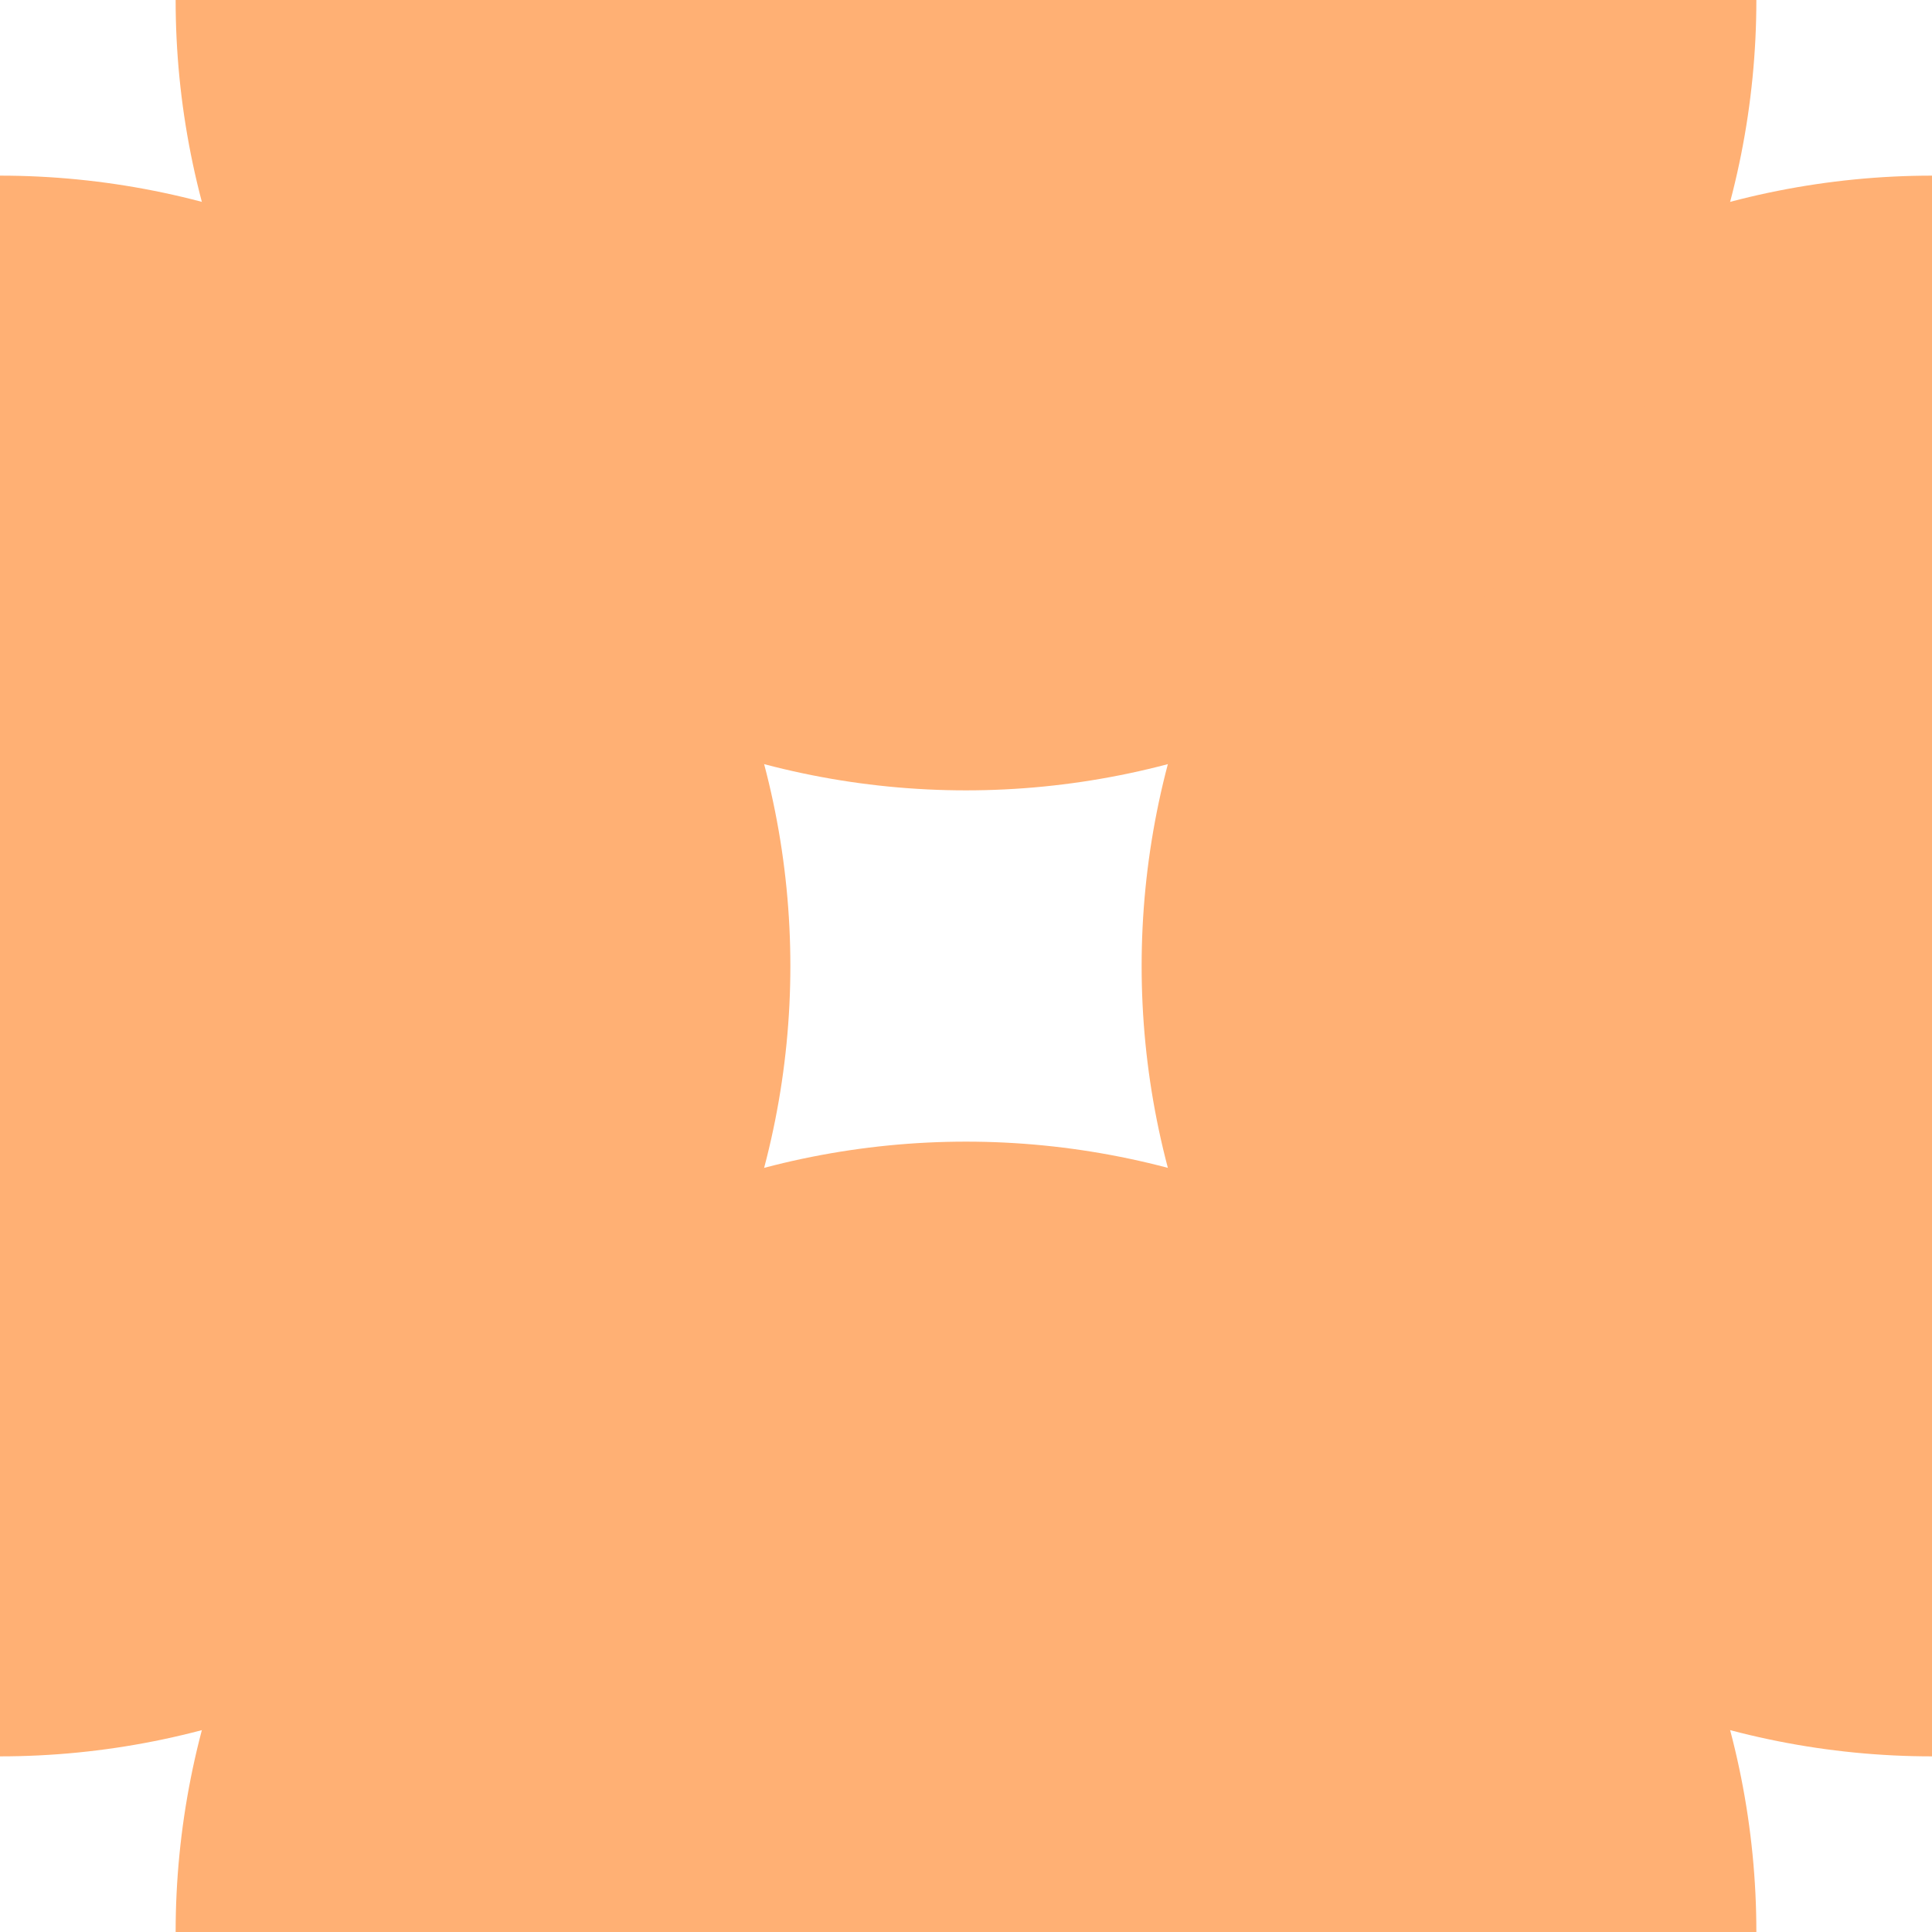 <svg width="44" height="44" viewBox="0 0 44 44" fill="none" xmlns="http://www.w3.org/2000/svg">
<path d="M44 4C41.636 4 39.296 4.466 37.112 5.37C34.928 6.275 32.944 7.601 31.272 9.272C29.601 10.944 28.275 12.928 27.37 15.112C26.466 17.296 26 19.636 26 22C26 24.364 26.466 26.704 27.37 28.888C28.275 31.072 29.601 33.056 31.272 34.728C32.944 36.399 34.928 37.725 37.112 38.63C39.296 39.534 41.636 40 44 40L44 22L44 4Z" fill="#FFB074"/>
<path d="M4 44C4 41.636 4.466 39.296 5.37 37.112C6.275 34.928 7.601 32.944 9.272 31.272C10.944 29.601 12.928 28.275 15.112 27.37C17.296 26.466 19.636 26 22 26C24.364 26 26.704 26.466 28.888 27.37C31.072 28.275 33.056 29.601 34.728 31.272C36.399 32.944 37.725 34.928 38.63 37.112C39.534 39.296 40 41.636 40 44L22 44L4 44Z" fill="#FFB074"/>
<path d="M4 3.14722e-06C4 2.364 4.466 4.704 5.37 6.888C6.275 9.072 7.601 11.056 9.272 12.728C10.944 14.399 12.928 15.725 15.112 16.63C17.296 17.534 19.636 18 22 18C24.364 18 26.704 17.534 28.888 16.63C31.072 15.725 33.056 14.399 34.728 12.728C36.399 11.056 37.725 9.072 38.63 6.888C39.534 4.704 40 2.364 40 -1.57361e-06L22 1.57361e-06L4 3.14722e-06Z" fill="#FFB074"/>
<path d="M1.57361e-06 4C2.364 4 4.704 4.466 6.888 5.37C9.072 6.275 11.056 7.601 12.728 9.272C14.399 10.944 15.725 12.928 16.63 15.112C17.534 17.296 18 19.636 18 22C18 24.364 17.534 26.704 16.63 28.888C15.725 31.072 14.399 33.056 12.728 34.728C11.056 36.399 9.072 37.725 6.888 38.63C4.704 39.534 2.364 40 -1.57361e-06 40L7.86801e-07 22L1.57361e-06 4Z" fill="#FFB074"/>
</svg>
